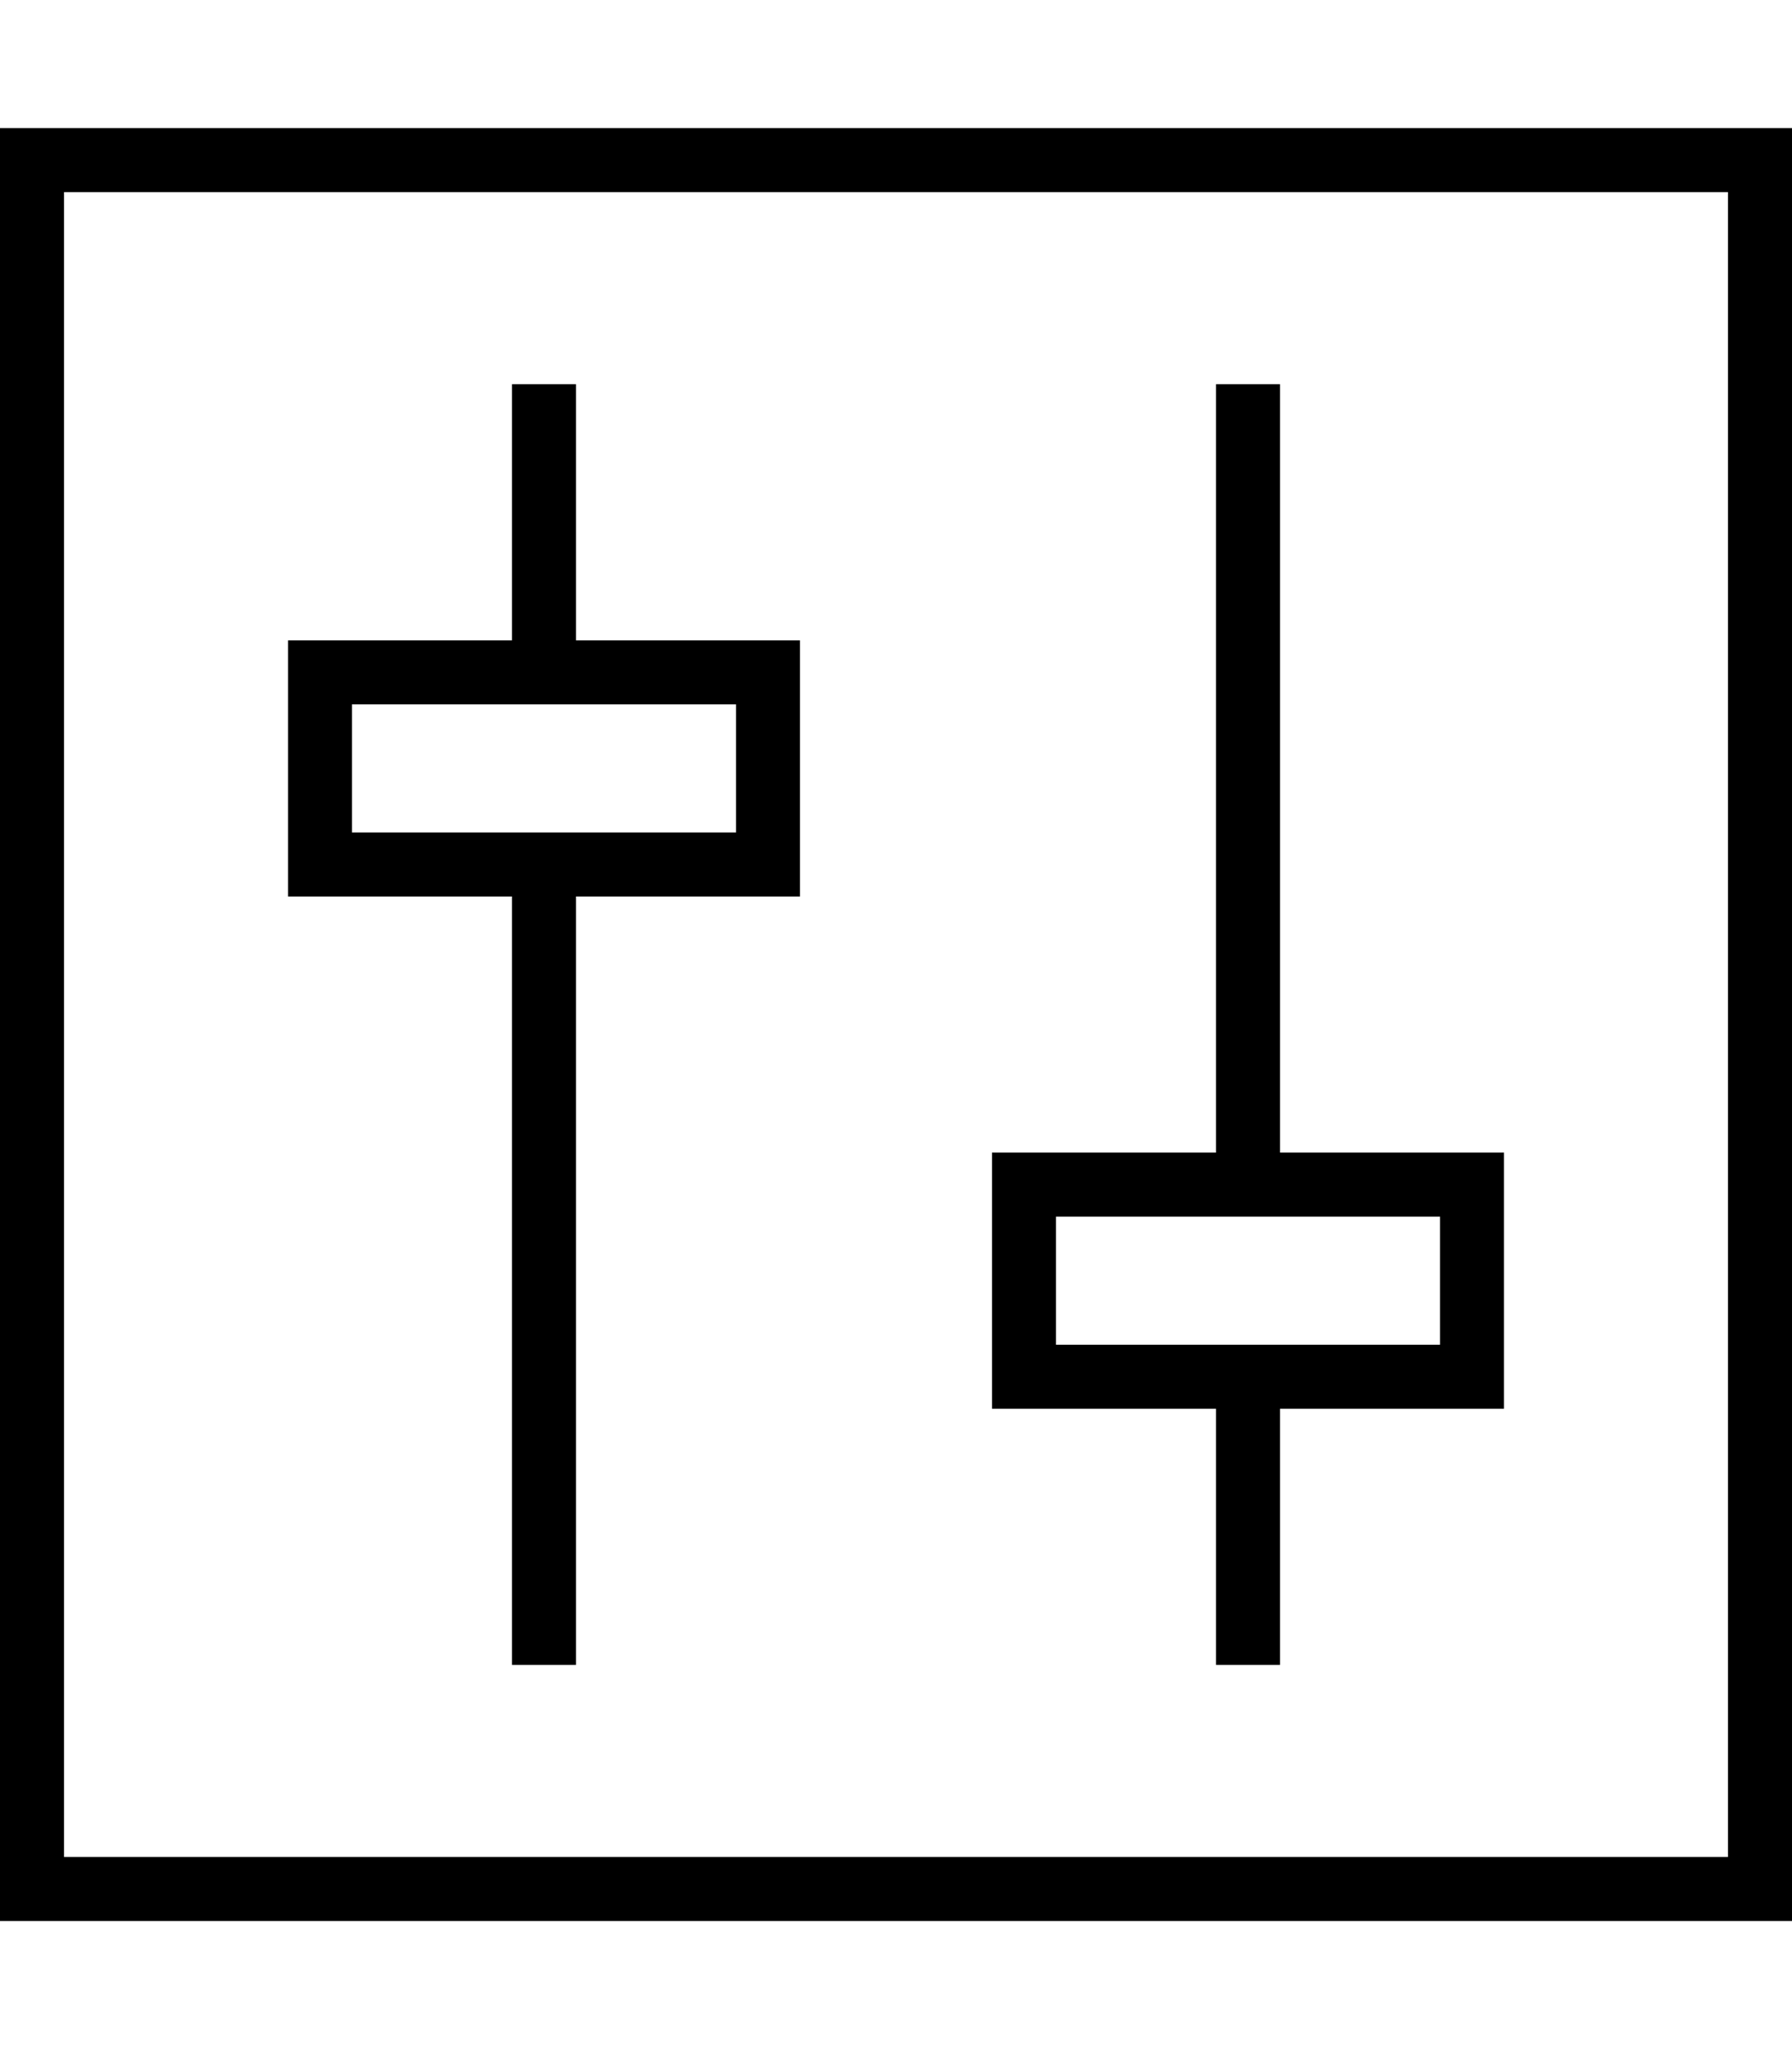 <svg fill="currentColor" xmlns="http://www.w3.org/2000/svg" viewBox="0 0 448 512"><!--! Font Awesome Pro 7.1.0 by @fontawesome - https://fontawesome.com License - https://fontawesome.com/license (Commercial License) Copyright 2025 Fonticons, Inc. --><path fill="currentColor" d="M432 48l0 416-416 0 0-416 416 0zM16 32l-16 0 0 448 448 0 0-448-432 0zM144 96l-16 0 0 64-56 0 0 64 56 0 0 192 16 0 0-192 56 0 0-64-56 0 0-64zM128 208l-40 0 0-32 96 0 0 32-56 0zM320 104l0-8-16 0 0 192-56 0 0 64 56 0 0 64 16 0 0-64 56 0 0-64-56 0 0-184zM304 304l56 0 0 32-96 0 0-32 40 0z"/></svg>